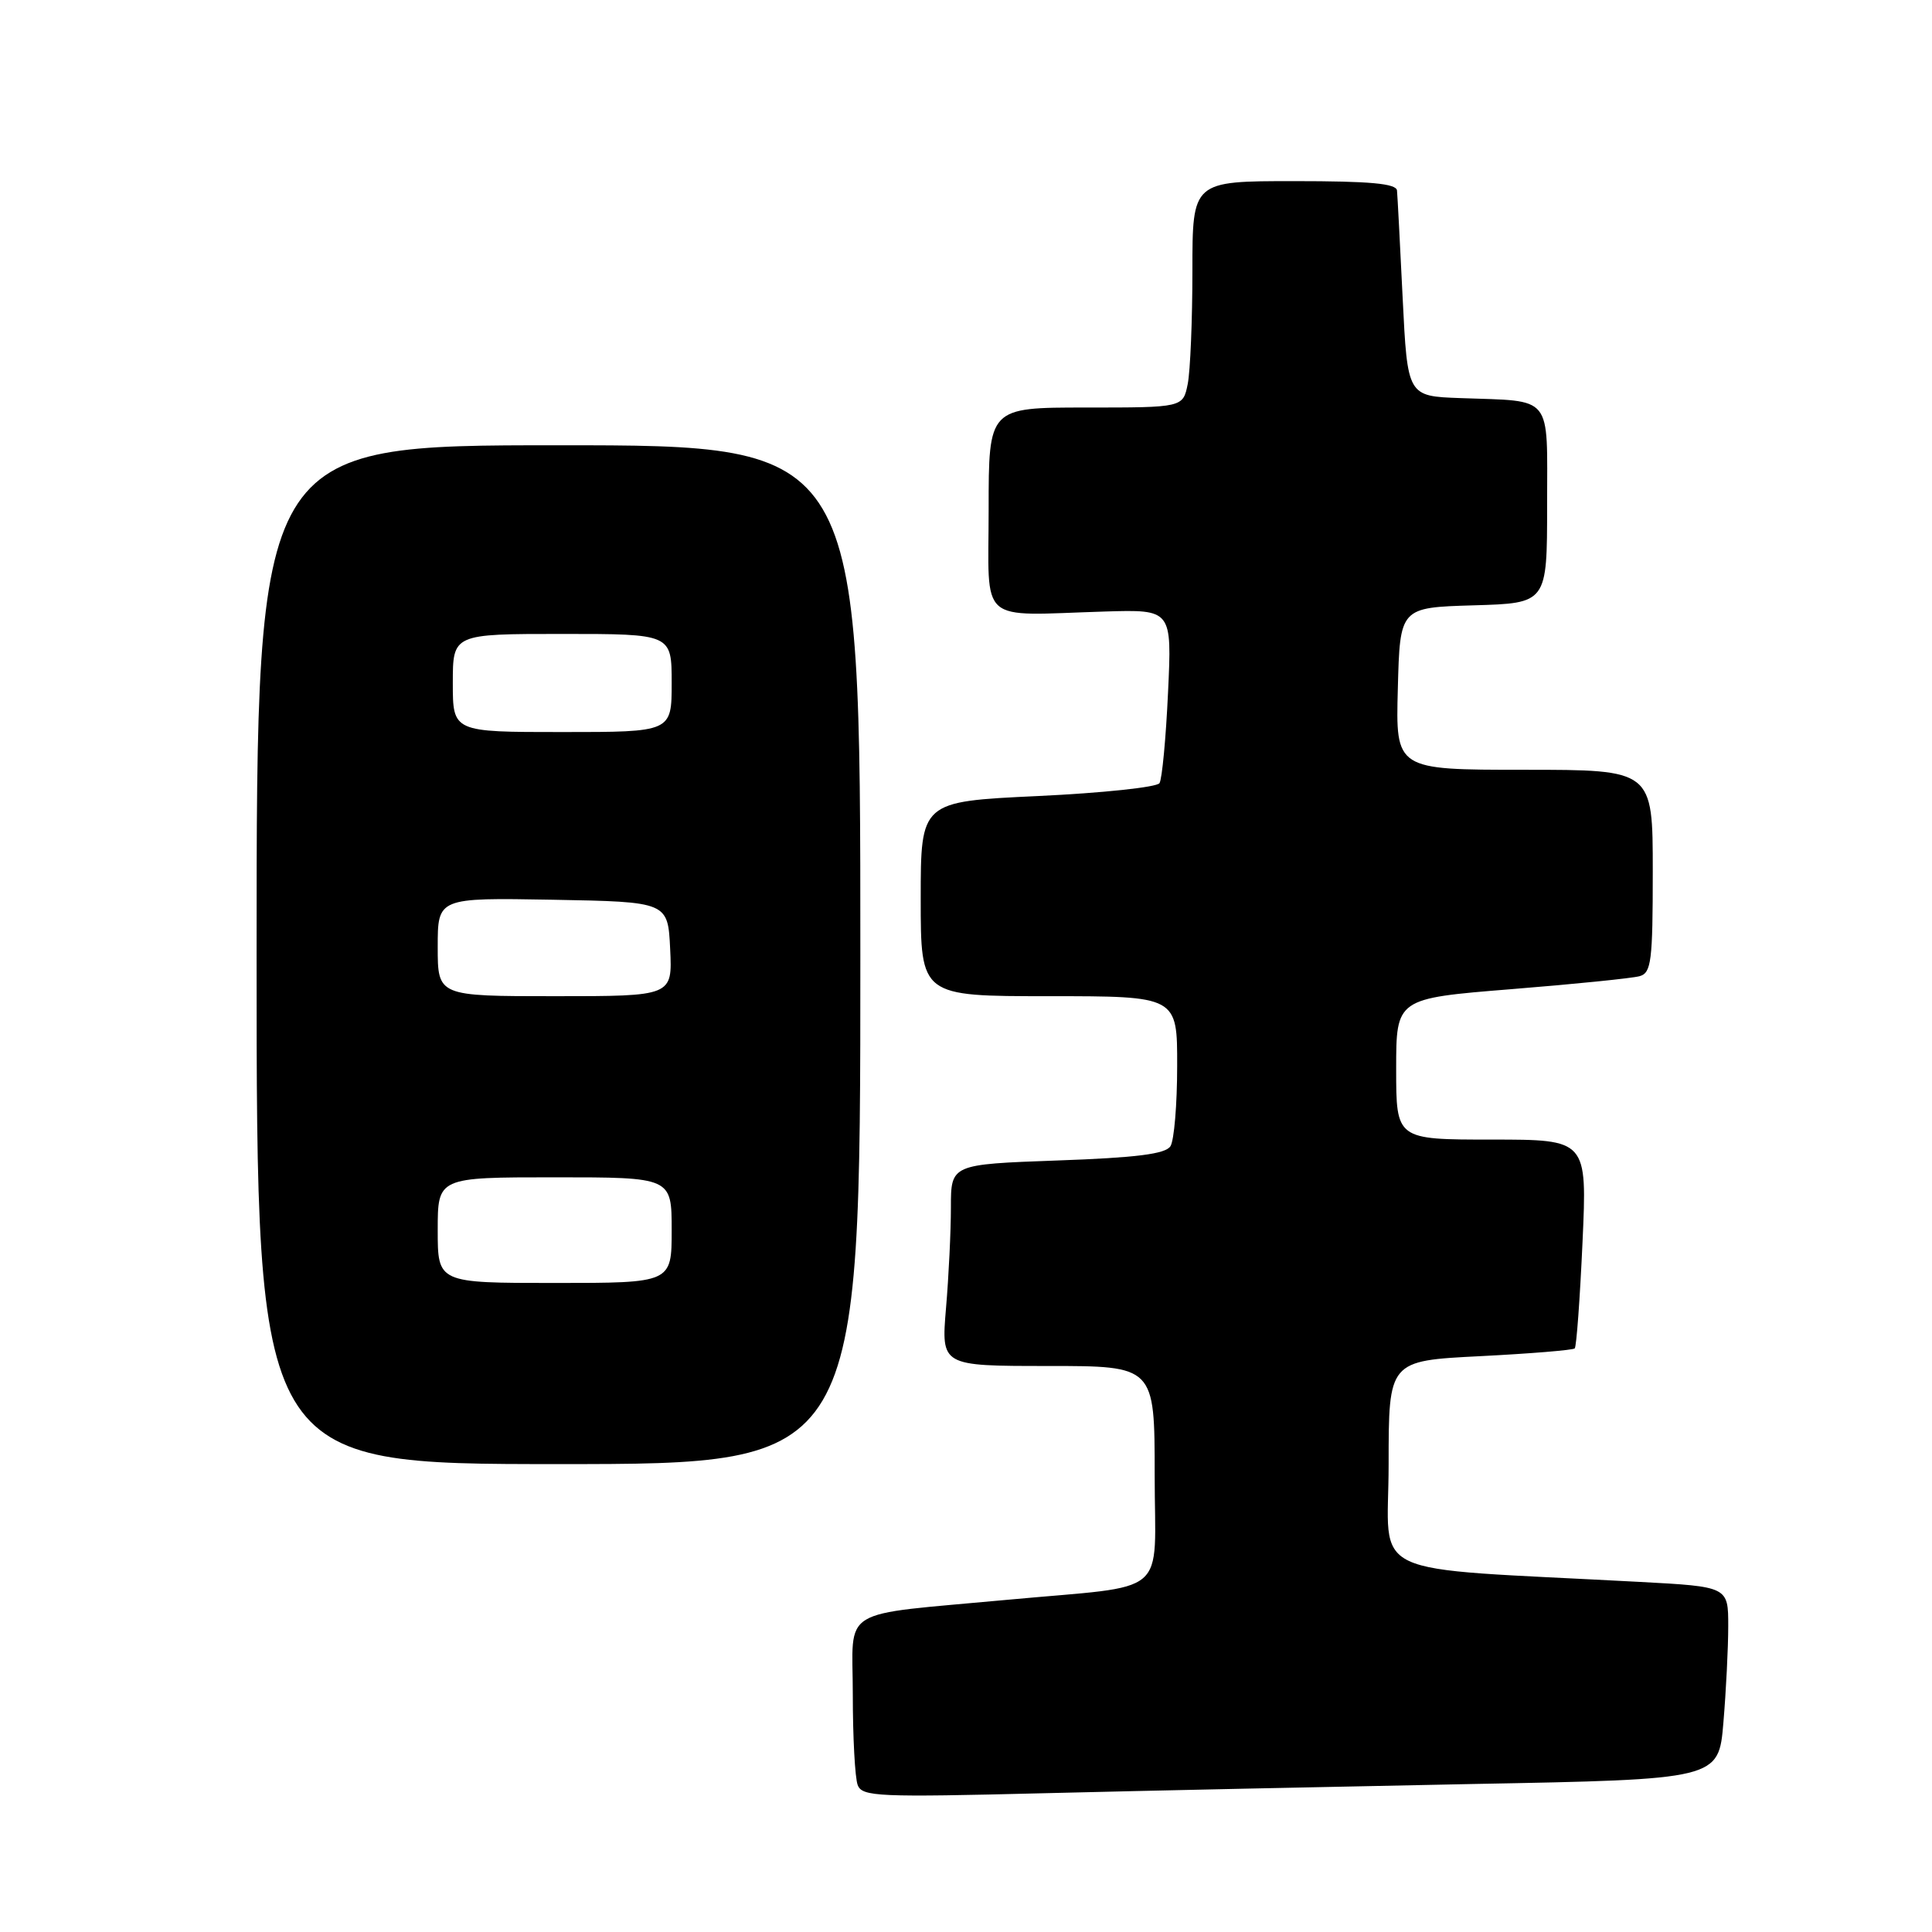 <?xml version="1.0" encoding="UTF-8" standalone="no"?>
<!DOCTYPE svg PUBLIC "-//W3C//DTD SVG 1.1//EN" "http://www.w3.org/Graphics/SVG/1.1/DTD/svg11.dtd" >
<svg xmlns="http://www.w3.org/2000/svg" xmlns:xlink="http://www.w3.org/1999/xlink" version="1.1" viewBox="0 0 256 256">
 <g >
 <path fill="currentColor"
d=" M 195.11 236.39 C 227.73 235.78 227.73 235.78 228.36 228.24 C 228.71 224.09 229.00 218.35 229.00 215.47 C 229.00 210.24 229.00 210.24 217.25 209.61 C 180.15 207.62 184.00 209.42 184.00 194.04 C 184.00 180.31 184.00 180.31 196.12 179.70 C 202.79 179.36 208.43 178.90 208.66 178.67 C 208.89 178.44 209.35 172.12 209.69 164.63 C 210.31 151.00 210.31 151.00 197.65 151.00 C 185.00 151.00 185.00 151.00 185.00 141.65 C 185.00 132.30 185.00 132.30 200.25 131.07 C 208.64 130.40 216.29 129.62 217.25 129.35 C 218.81 128.92 219.00 127.37 219.00 115.43 C 219.00 102.00 219.00 102.00 201.97 102.00 C 184.93 102.00 184.93 102.00 185.22 91.25 C 185.50 80.50 185.50 80.50 195.25 80.21 C 205.00 79.93 205.00 79.93 205.00 66.98 C 205.00 52.07 205.92 53.21 193.50 52.75 C 186.50 52.50 186.50 52.50 185.86 39.50 C 185.51 32.35 185.18 25.94 185.11 25.25 C 185.03 24.32 181.57 24.00 171.50 24.00 C 158.00 24.00 158.00 24.00 158.00 35.87 C 158.00 42.41 157.72 49.16 157.38 50.88 C 156.75 54.00 156.75 54.00 143.88 54.00 C 131.00 54.00 131.00 54.00 131.00 67.50 C 131.00 82.98 129.37 81.55 146.40 81.03 C 155.29 80.76 155.29 80.76 154.77 91.77 C 154.49 97.83 153.98 103.23 153.64 103.77 C 153.31 104.31 146.05 105.08 137.52 105.48 C 122.00 106.21 122.00 106.21 122.00 119.11 C 122.00 132.00 122.00 132.00 139.00 132.00 C 156.00 132.00 156.00 132.00 155.98 141.25 C 155.98 146.34 155.58 151.12 155.09 151.88 C 154.44 152.91 150.59 153.40 140.11 153.77 C 126.00 154.28 126.00 154.28 126.00 159.99 C 126.00 163.13 125.71 169.14 125.35 173.35 C 124.71 181.00 124.71 181.00 138.85 181.00 C 153.00 181.00 153.00 181.00 153.00 195.44 C 153.00 211.93 155.34 209.95 133.50 211.98 C 110.78 214.10 113.00 212.74 113.00 224.51 C 113.00 230.19 113.29 235.60 113.65 236.53 C 114.24 238.07 116.36 238.16 138.40 237.61 C 151.65 237.28 177.18 236.74 195.11 236.39 Z  M 114.00 126.50 C 114.00 59.00 114.00 59.00 74.00 59.00 C 34.00 59.00 34.00 59.00 34.00 126.50 C 34.00 194.00 34.00 194.00 74.00 194.00 C 114.00 194.00 114.00 194.00 114.00 126.50 Z  M 58.00 163.00 C 58.00 156.00 58.00 156.00 73.50 156.00 C 89.00 156.00 89.00 156.00 89.00 163.00 C 89.00 170.00 89.00 170.00 73.50 170.00 C 58.00 170.00 58.00 170.00 58.00 163.00 Z  M 58.00 125.47 C 58.00 118.95 58.00 118.95 73.25 119.22 C 88.50 119.50 88.50 119.50 88.80 125.75 C 89.10 132.00 89.10 132.00 73.55 132.00 C 58.00 132.00 58.00 132.00 58.00 125.47 Z  M 60.00 90.50 C 60.00 84.00 60.00 84.00 74.50 84.00 C 89.00 84.00 89.00 84.00 89.00 90.50 C 89.00 97.00 89.00 97.00 74.50 97.00 C 60.00 97.00 60.00 97.00 60.00 90.50 Z "/>
</g>
</svg>